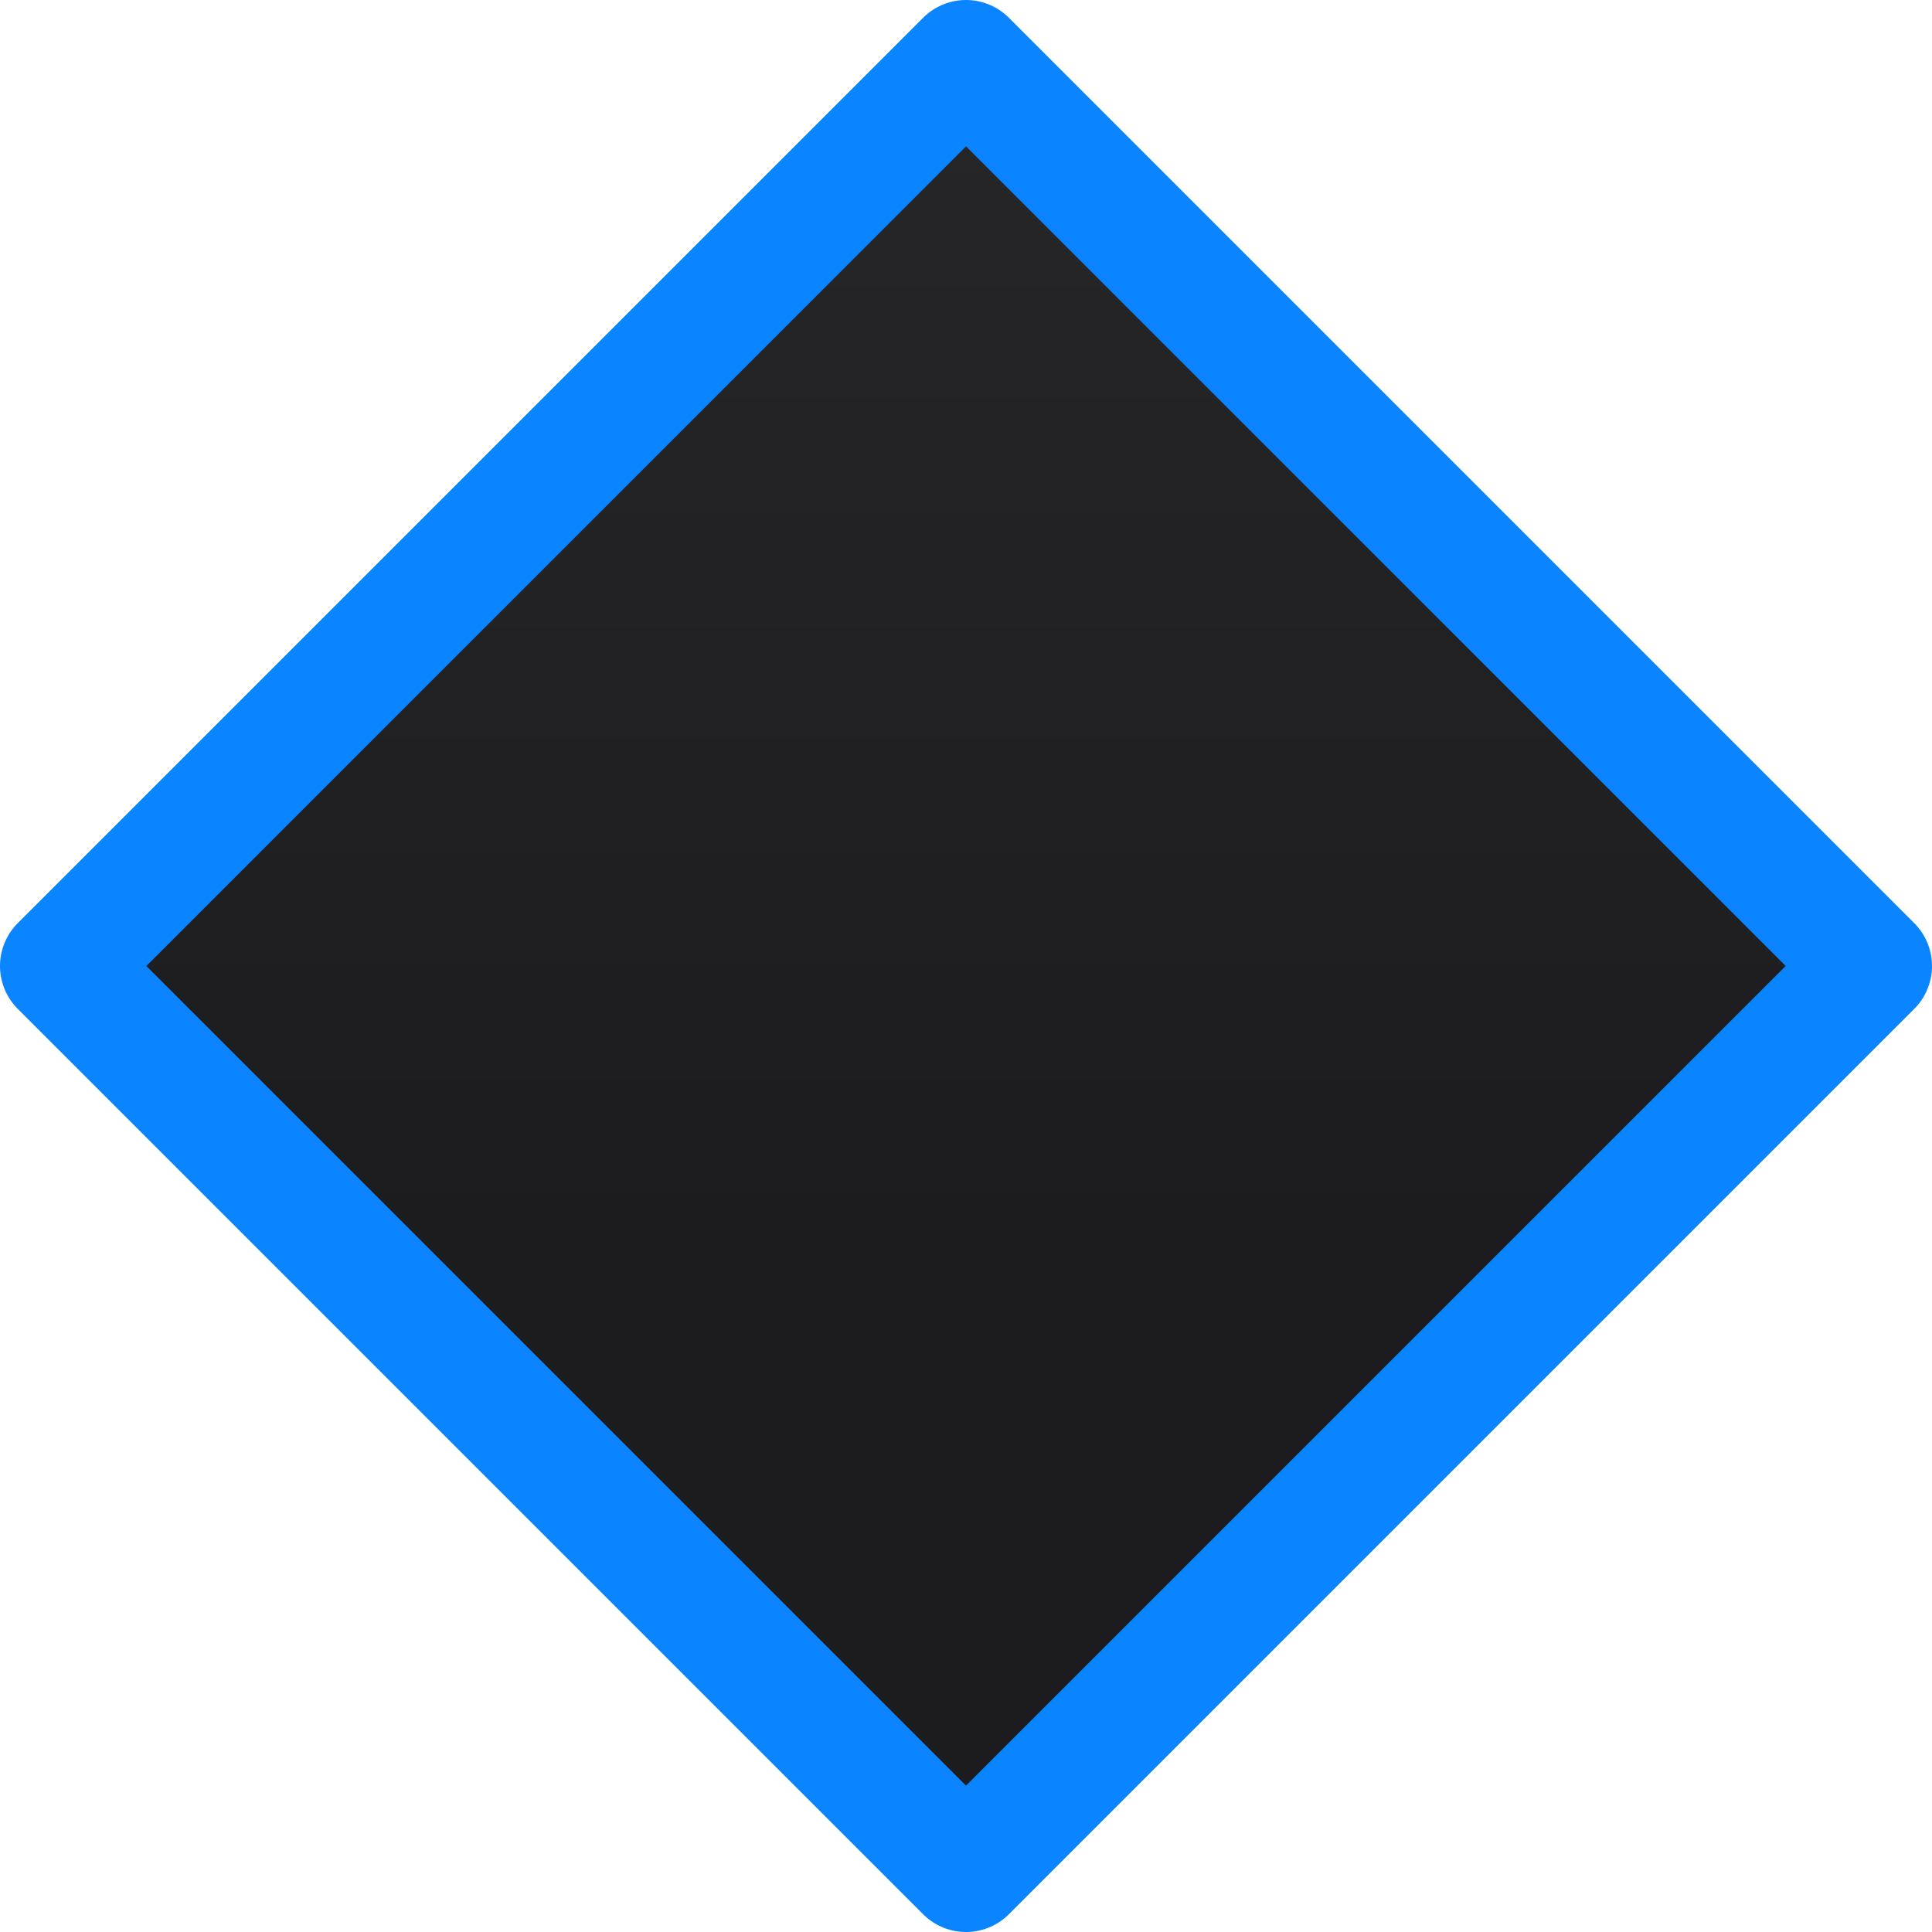 <svg viewBox="0 0 16 16" xmlns="http://www.w3.org/2000/svg" xmlns:xlink="http://www.w3.org/1999/xlink"><linearGradient id="a" gradientUnits="userSpaceOnUse" x1="-15.525" x2="-15.525" y1="10.345" y2="-4.65"><stop offset="0" stop-color="#1c1c1e"/><stop offset="1" stop-color="#2c2c2e"/></linearGradient>



     /&amp;amp;gt;
 <path d="m1 8 7 7 7-7-7-7z" fill="none"/><path d="m8.0.502-7.498 7.498 7.498 7.498 7.498-7.498z" fill="url(#a)" stroke="#0a84ff" stroke-linejoin="round" stroke-width="1.004"/></svg>